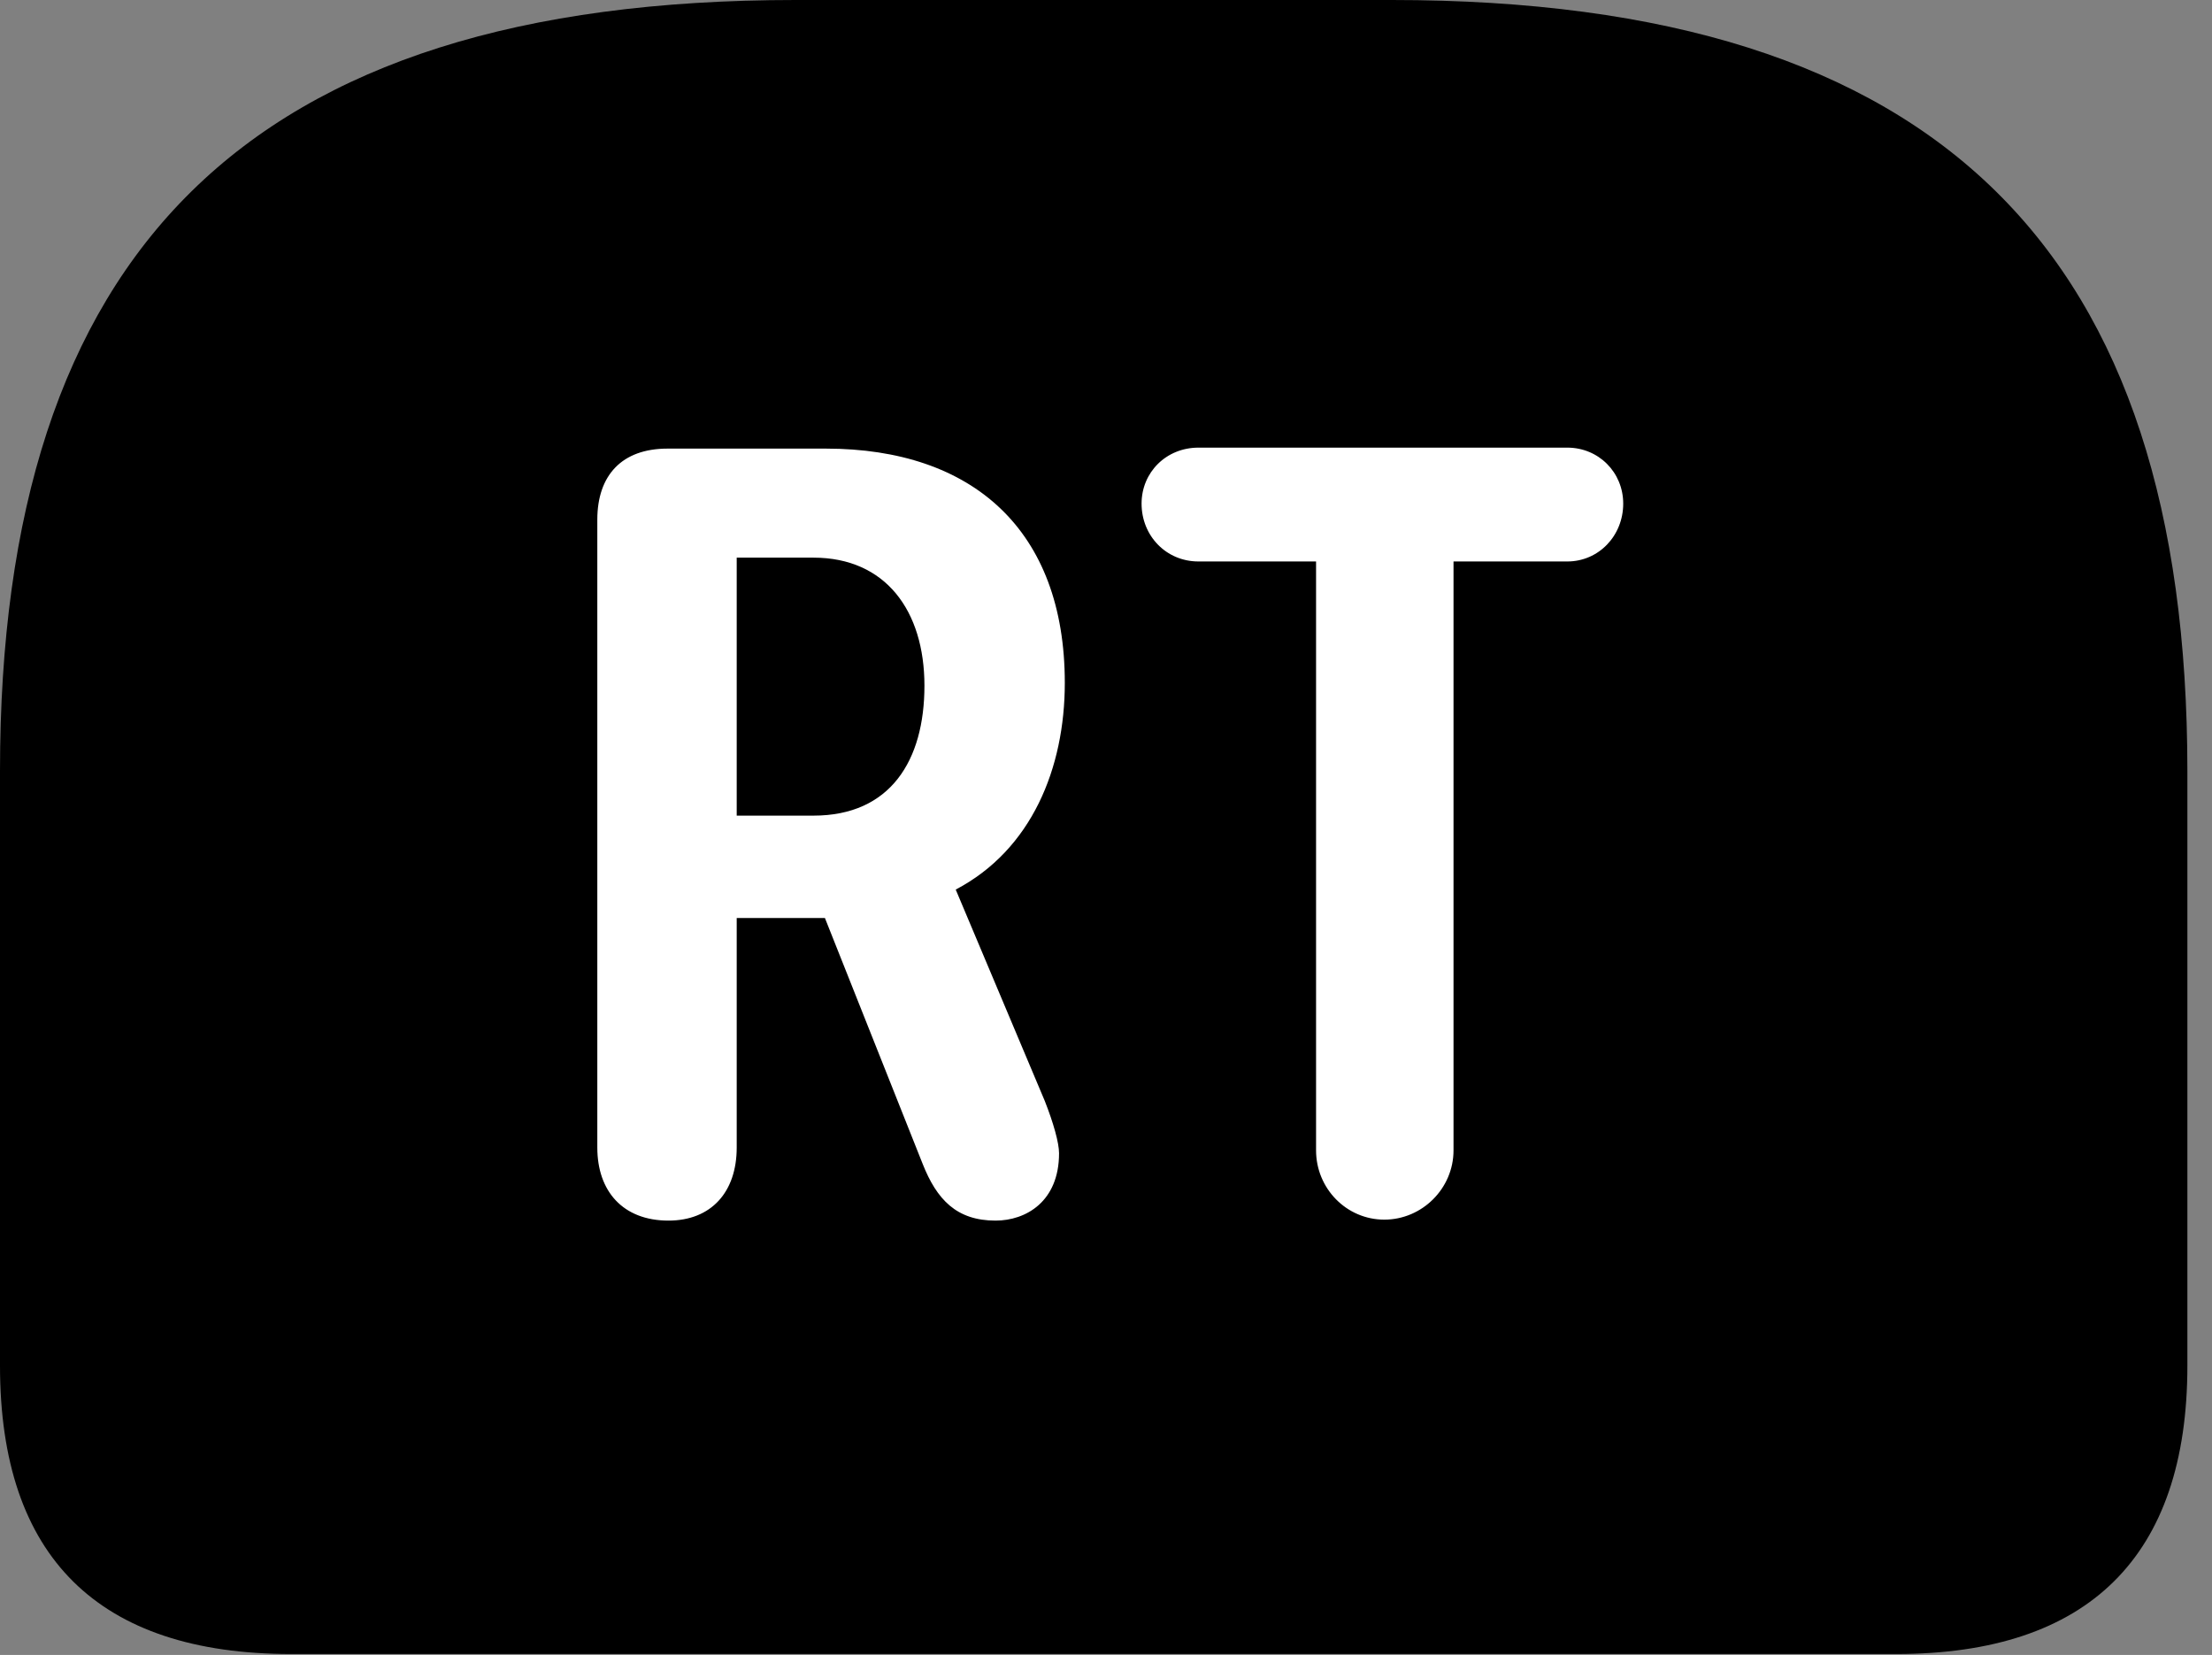 <svg version="1.1" xmlns="http://www.w3.org/2000/svg" xmlns:xlink="http://www.w3.org/1999/xlink" viewBox="0 0 31.896 23.857">
 <rect x="0" y="0" width="31.896" height="23.857" fill="#808080" stroke="none"/>
 <g>
  
  <path d="M11.471 0C3.541 0 0 3.65 0 11.115L0 19.688C0 22.449 1.422 23.844 4.197 23.844L27.344 23.844C30.119 23.844 31.541 22.436 31.541 19.688L31.541 11.115C31.541 3.65 28 0 20.07 0Z" style="fill:hsl(0 0 0/0.85)"></path>
  <path d="M9.639 17.596C8.982 17.596 8.613 17.172 8.613 16.543L8.613 7.492C8.613 6.85 8.969 6.467 9.625 6.467L11.908 6.467C14.027 6.467 15.354 7.643 15.354 9.844C15.354 11.074 14.875 12.25 13.781 12.824L15.066 15.873C15.19 16.188 15.271 16.475 15.271 16.625C15.271 17.322 14.793 17.596 14.355 17.596C13.795 17.596 13.508 17.295 13.303 16.775L11.895 13.234L10.623 13.234L10.623 16.543C10.623 17.186 10.254 17.596 9.639 17.596ZM10.623 11.758L11.73 11.758C12.838 11.758 13.33 10.965 13.33 9.885C13.33 8.805 12.77 8.039 11.73 8.039L10.623 8.039ZM19.961 17.582C19.414 17.582 18.977 17.131 18.977 16.584L18.977 8.094L17.281 8.094C16.816 8.094 16.461 7.725 16.461 7.26C16.461 6.809 16.816 6.453 17.281 6.453L22.6 6.453C23.051 6.453 23.406 6.809 23.406 7.26C23.406 7.725 23.051 8.094 22.6 8.094L20.959 8.094L20.959 16.584C20.959 17.131 20.508 17.582 19.961 17.582Z" style="fill:white"></path>
 </g>
</svg>